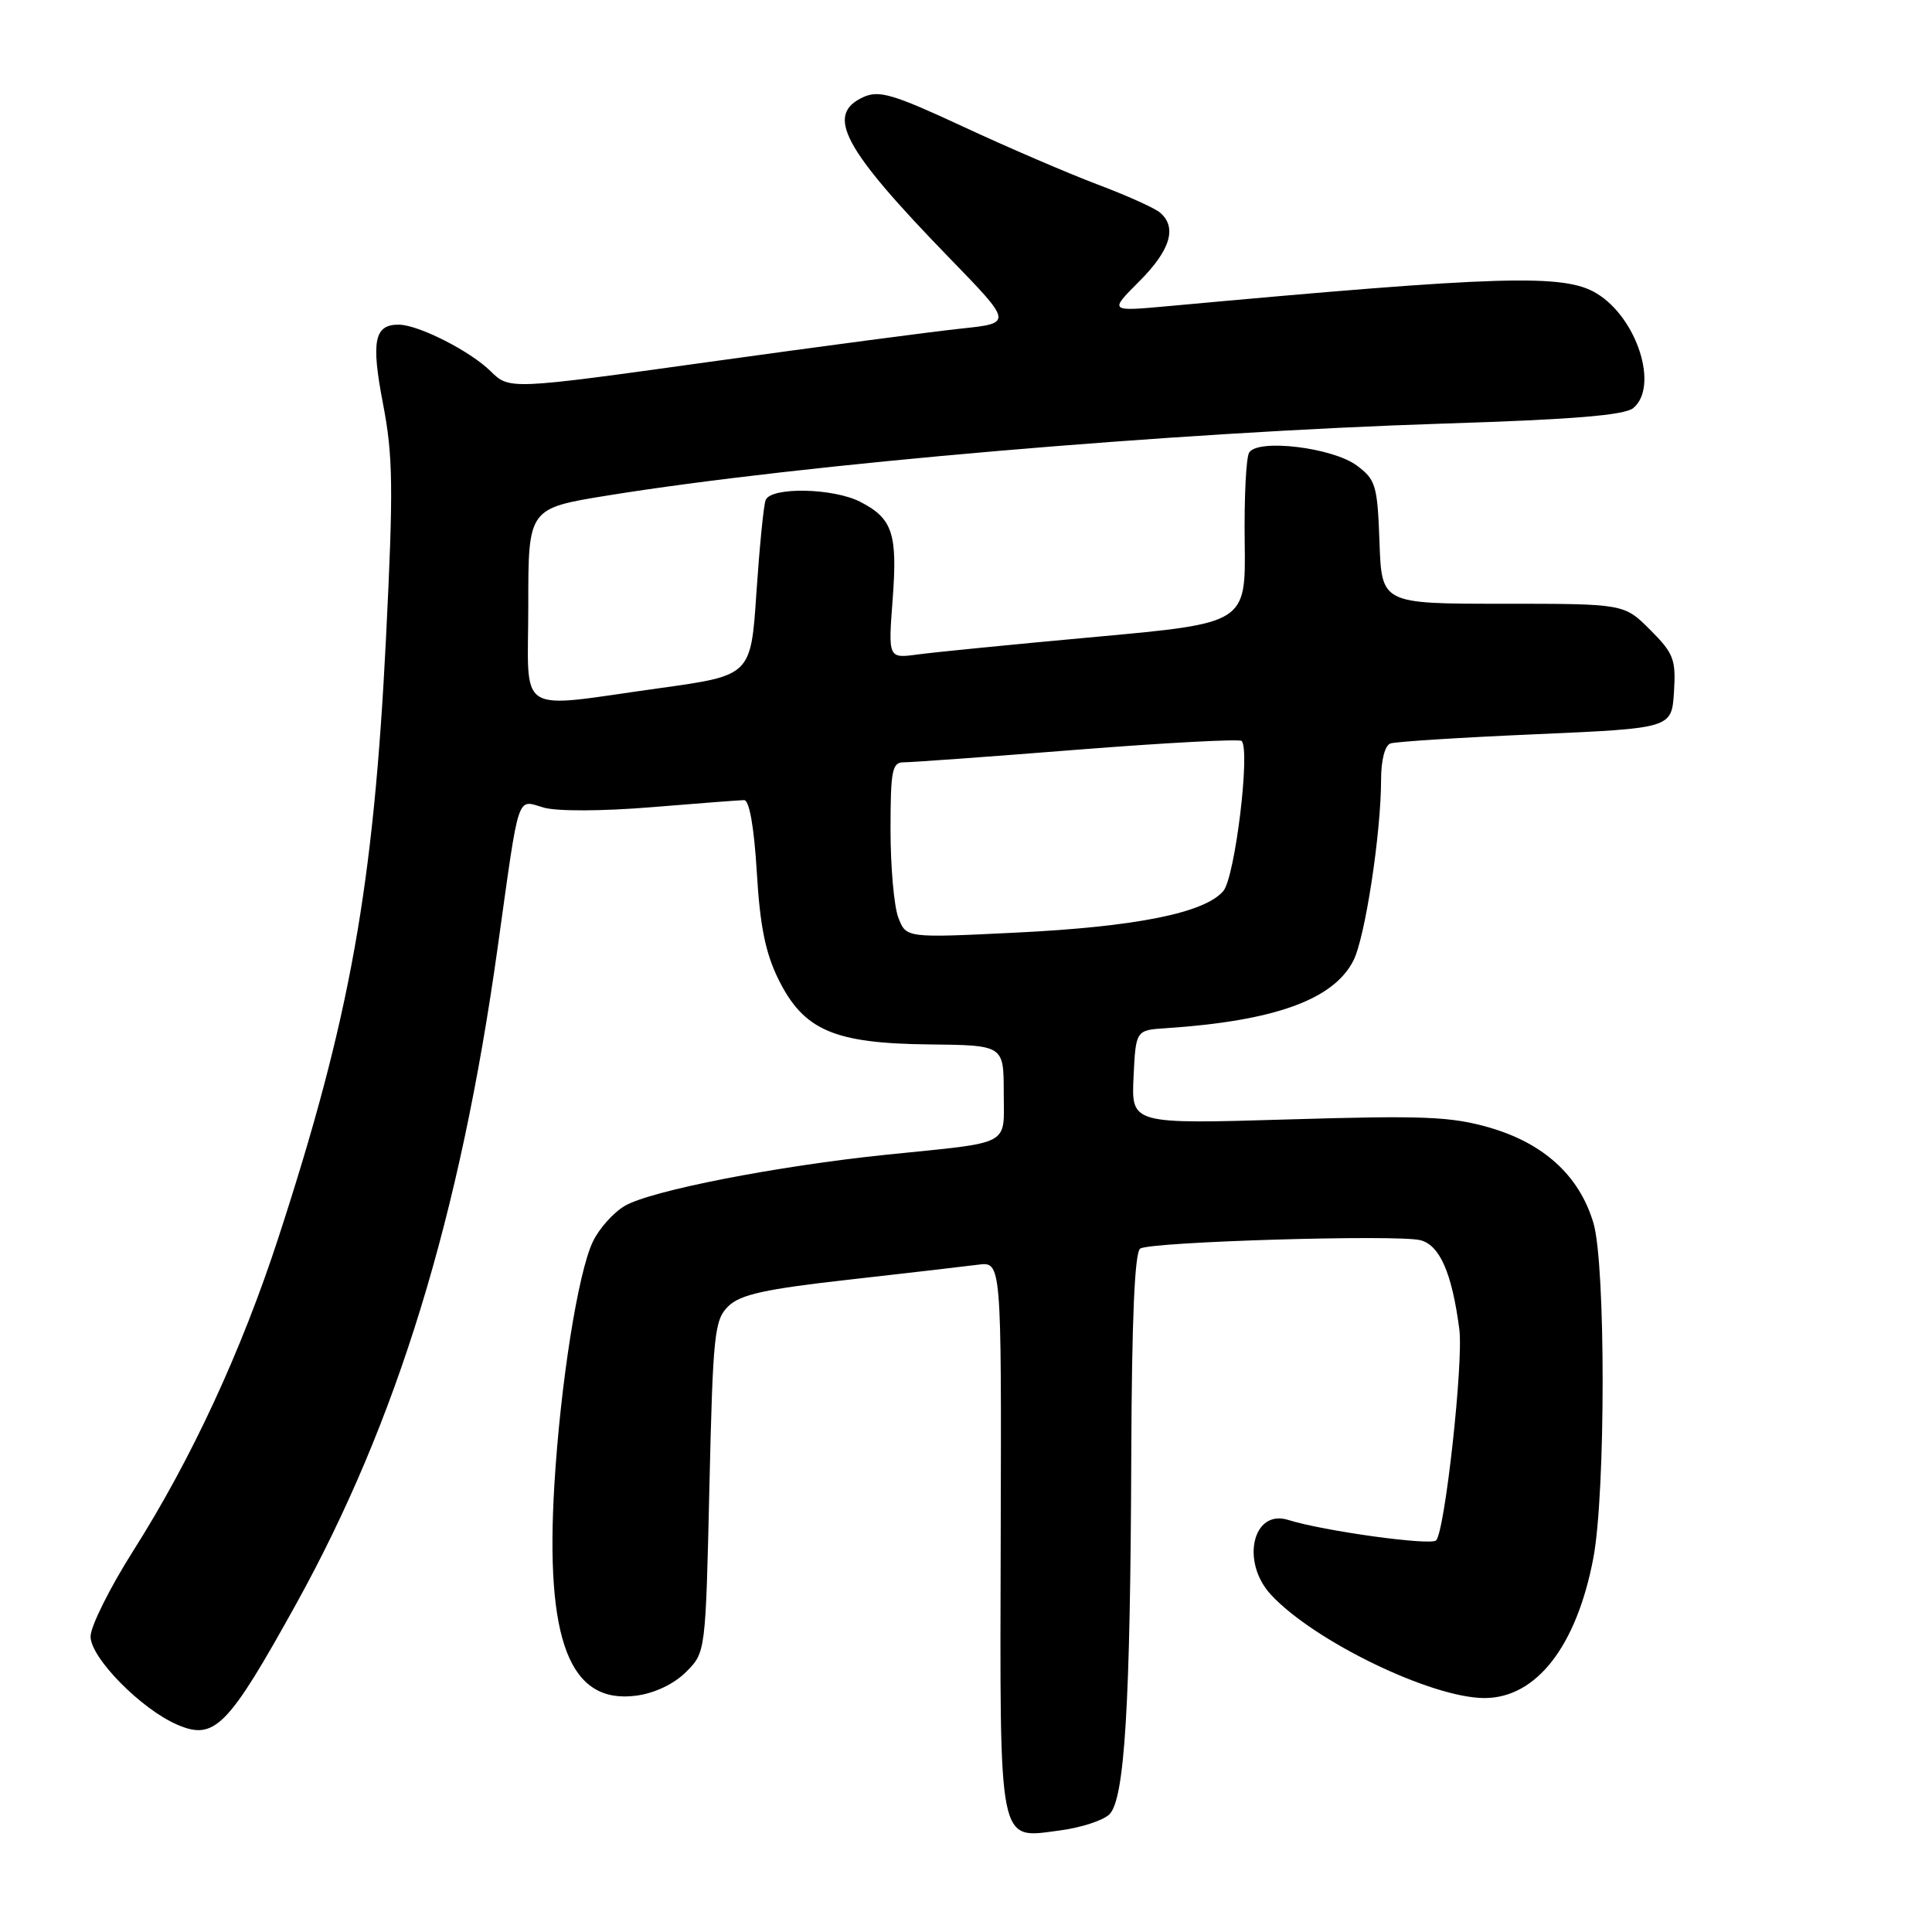 <?xml version="1.0" encoding="UTF-8" standalone="no"?>
<!DOCTYPE svg PUBLIC "-//W3C//DTD SVG 1.1//EN" "http://www.w3.org/Graphics/SVG/1.1/DTD/svg11.dtd" >
<svg xmlns="http://www.w3.org/2000/svg" xmlns:xlink="http://www.w3.org/1999/xlink" version="1.1" viewBox="0 0 256 256">
 <g >
 <path fill="currentColor"
d=" M 147.00 240.41 C 149.02 238.42 149.78 226.03 149.90 192.81 C 149.97 174.74 150.35 165.90 151.09 165.44 C 152.57 164.53 185.10 163.56 188.20 164.33 C 190.78 164.98 192.40 168.69 193.37 176.15 C 193.93 180.49 191.46 202.94 190.29 204.11 C 189.57 204.83 175.37 202.87 170.70 201.40 C 165.99 199.92 164.37 206.95 168.41 211.31 C 174.12 217.47 189.70 225.01 196.72 225.00 C 203.58 224.99 208.91 218.13 211.13 206.43 C 212.76 197.81 212.77 167.56 211.14 162.06 C 209.29 155.83 204.62 151.53 197.43 149.43 C 192.30 147.94 188.69 147.79 170.70 148.33 C 149.91 148.95 149.91 148.95 150.20 142.72 C 150.50 136.50 150.50 136.50 154.50 136.24 C 168.85 135.29 176.69 132.47 179.33 127.29 C 180.88 124.27 183.00 110.39 183.00 103.31 C 183.00 100.71 183.51 98.76 184.25 98.51 C 184.94 98.27 193.60 97.72 203.50 97.29 C 221.50 96.50 221.50 96.50 221.81 91.71 C 222.08 87.38 221.78 86.58 218.66 83.46 C 215.20 80.00 215.20 80.00 199.14 80.00 C 183.08 80.00 183.08 80.00 182.79 71.85 C 182.52 64.32 182.30 63.56 179.79 61.69 C 176.58 59.30 166.67 58.10 165.52 59.97 C 165.11 60.63 164.85 65.98 164.93 71.87 C 165.07 82.57 165.07 82.57 145.29 84.38 C 134.40 85.37 123.74 86.43 121.60 86.72 C 117.69 87.25 117.69 87.25 118.28 79.44 C 118.94 70.72 118.28 68.71 114.02 66.51 C 110.43 64.65 102.13 64.49 101.45 66.27 C 101.18 66.96 100.64 72.48 100.23 78.52 C 99.50 89.50 99.50 89.50 87.50 91.17 C 68.01 93.87 70.00 95.12 70.00 80.18 C 70.00 67.36 70.00 67.36 80.49 65.66 C 106.13 61.51 155.47 57.27 191.49 56.12 C 208.36 55.59 215.28 55.02 216.42 54.07 C 219.83 51.23 216.94 42.15 211.58 38.89 C 207.28 36.26 198.96 36.51 154.73 40.57 C 146.96 41.28 146.96 41.28 150.98 37.26 C 155.11 33.13 156.01 30.08 153.67 28.14 C 152.94 27.54 149.23 25.87 145.42 24.44 C 141.61 23.00 133.62 19.57 127.66 16.80 C 118.37 12.48 116.48 11.92 114.41 12.86 C 109.30 15.19 111.67 19.62 125.78 34.16 C 134.19 42.82 134.19 42.82 127.34 43.54 C 123.58 43.94 108.58 45.92 94.00 47.95 C 67.50 51.64 67.50 51.64 65.00 49.18 C 62.29 46.51 55.49 43.06 52.87 43.02 C 49.59 42.98 49.15 45.19 50.75 53.50 C 52.08 60.42 52.14 64.61 51.15 84.50 C 49.50 117.53 46.40 134.84 36.89 164.00 C 31.99 179.04 25.35 193.36 17.68 205.45 C 14.56 210.37 12.00 215.50 12.00 216.85 C 12.00 219.66 18.70 226.47 23.49 228.53 C 28.43 230.66 30.20 228.86 39.26 212.50 C 52.64 188.32 60.97 161.17 65.95 125.50 C 68.87 104.61 68.42 105.97 72.05 107.01 C 73.80 107.52 79.83 107.49 86.30 106.96 C 92.46 106.45 98.00 106.03 98.60 106.02 C 99.29 106.01 99.92 109.59 100.28 115.56 C 100.70 122.72 101.43 126.30 103.17 129.81 C 106.51 136.53 110.52 138.26 123.12 138.39 C 132.99 138.50 132.99 138.50 133.00 144.73 C 133.00 151.98 134.31 151.28 117.50 153.00 C 102.94 154.50 86.20 157.77 82.78 159.79 C 81.27 160.68 79.36 162.82 78.55 164.54 C 76.58 168.68 74.27 183.30 73.46 196.70 C 72.21 217.43 75.49 225.87 84.33 224.68 C 86.75 224.36 89.32 223.13 90.90 221.55 C 93.50 218.96 93.50 218.96 94.00 197.00 C 94.47 176.75 94.66 174.90 96.50 173.09 C 98.09 171.53 101.35 170.81 112.50 169.56 C 120.20 168.69 127.89 167.80 129.60 167.58 C 132.70 167.17 132.70 167.17 132.60 203.43 C 132.49 245.20 132.17 243.63 140.46 242.54 C 143.23 242.18 146.18 241.22 147.00 240.41 Z  M 119.03 121.58 C 118.46 120.09 118.00 114.85 118.00 109.93 C 118.00 102.09 118.21 101.00 119.75 101.01 C 120.71 101.02 131.06 100.27 142.75 99.34 C 154.43 98.42 164.23 97.90 164.52 98.18 C 165.70 99.37 163.65 116.21 162.10 118.06 C 159.65 120.97 150.49 122.81 134.56 123.58 C 120.06 124.29 120.06 124.29 119.03 121.58 Z "/>
</g>
</svg>